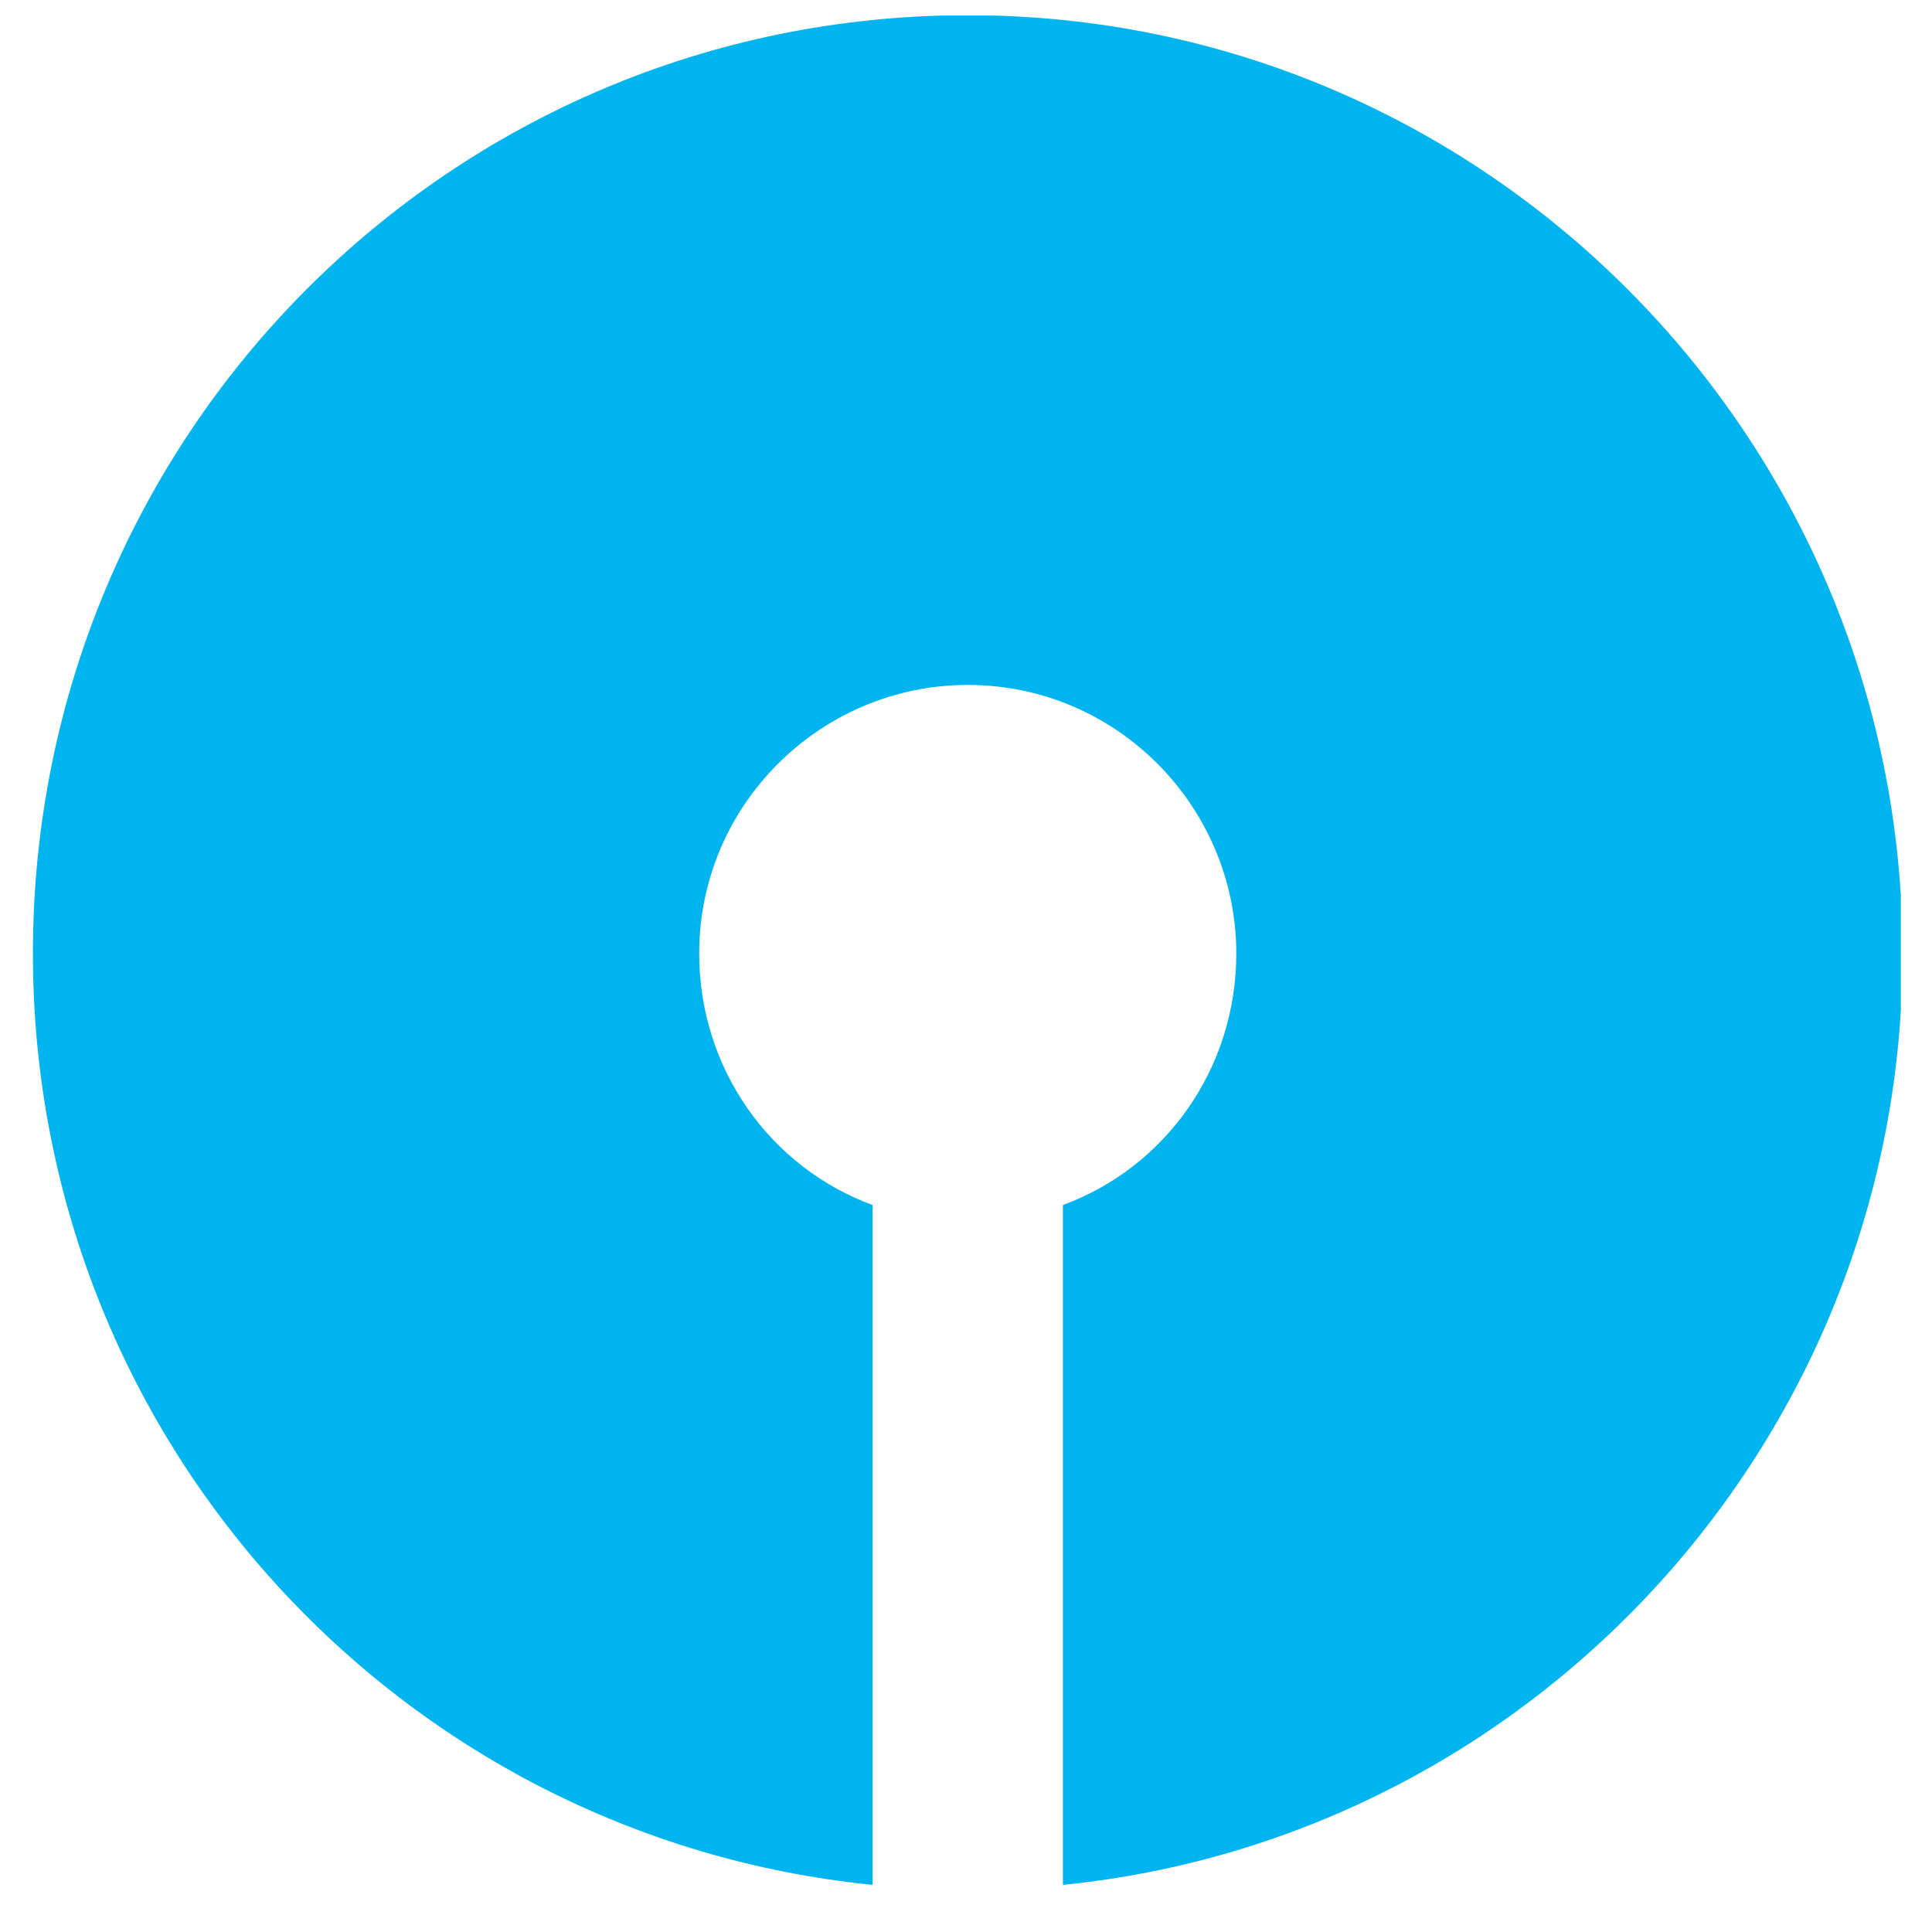 <svg width="31" height="31" viewBox="0 0 31 31" fill="none" xmlns="http://www.w3.org/2000/svg">
<g clip-path="url(#clip0_1501_6725)">
<path d="M15.528 0.244C7.237 0.244 0.528 6.953 0.528 15.299C0.528 23.099 6.419 29.48 14.001 30.244V19.335C12.364 18.735 11.219 17.153 11.219 15.299C11.219 12.899 13.182 10.99 15.528 10.99C17.928 10.99 19.837 12.953 19.837 15.299C19.837 17.153 18.692 18.735 17.055 19.335V30.244C24.637 29.48 30.528 23.044 30.528 15.299C30.528 7.008 23.819 0.244 15.528 0.244Z" fill="#00B5EF"/>
</g>
<defs>
<clipPath id="clip0_1501_6725">
<rect width="30" height="30" fill="white" transform="translate(0.5 0.25)"/>
</clipPath>
</defs>
</svg>
